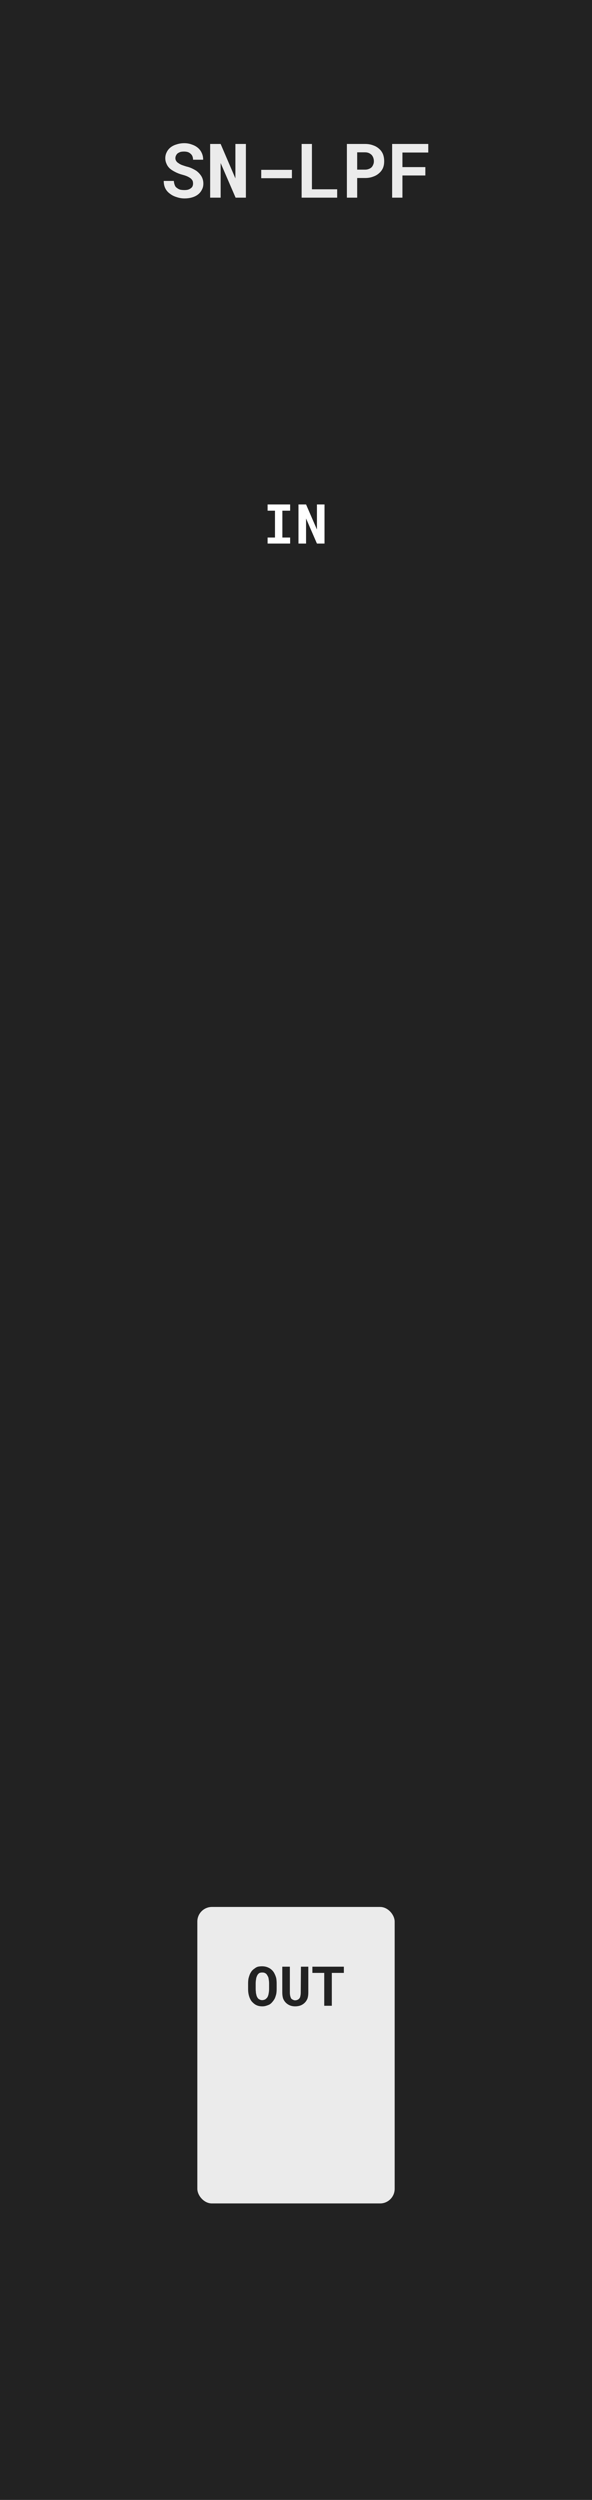 <svg xmlns="http://www.w3.org/2000/svg"
     xmlns:svg="http://www.w3.org/2000/svg"
     xmlns:inkscape="http://www.inkscape.org/namespaces/inkscape"
     version="1.1"
     width="30.48mm"
     height="128.5mm"
     viewBox="0 0 30.48 128.5">
  <defs>
    <linearGradient id="default">
      <stop offset="0%"   stop-color="#222222" />
      <stop offset="100%" stop-color="#222222" />
    </linearGradient>
  </defs>

  <g inkscape:groupmode="layer" inkscape:label="components" style="display:none">
    <circle inkscape:label="in" cx="15.24" cy="20.32" r="2.54" fill="#00ff00" />
    <circle inkscape:label="out" cx="15.24" cy="108.18" r="2.54" fill="#0000ff" />
  </g>

  <g inkscape:groupmode="layer" inkscape:label="background">
    <rect x="0" y="0" width="30.48" height="128.5" fill="url(#default)" />
</g>
  <g inkscape:groupmode="layer" inkscape:label="title"></g>
  <g inkscape:groupmode="layer" inkscape:label="inputs"></g>
  <g inkscape:groupmode="layer" inkscape:label="outputs"></g>
  <g inkscape:groupmode="layer" inkscape:label="parameters"></g>
  <g inkscape:groupmode="layer" inkscape:label="lights"></g>
  <g inkscape:groupmode="layer" inkscape:label="widgets"></g>
<g inkscape:groupmode="layer" inkscape:label="decorations">
    <g fill="#ebebeb" transform="translate(15.24 105.64) scale(1)">
        <rect x="-5.08" y="-7.62" width="10.16" height="15.24" rx="0.75" />
    </g>
  </g>

  <g inkscape:groupmode="layer" inkscape:label="labels">
    <g transform="translate(13.508,27.94)" fill="#ffffff">
      <path d="M1.43-2.01L0.27-2.01L0.27-1.69L0.65-1.69L0.65-0.31L0.27-0.31L0.27 0L1.43 0L1.43-0.31L1.03-0.31L1.03-1.69L1.43-1.69L1.43-2.01ZM2.81 0L3.20 0L3.20-2.01L2.81-2.01L2.81-0.72L2.25-2.01L1.86-2.01L1.86 0L2.25 0L2.25-1.29L2.81 0Z"/>
    </g><g transform="translate(12.664,103.1)" fill="#222222">
      <path d="M1.58-0.86L1.58-0.86L1.58-1.15Q1.58-1.28 1.56-1.41Q1.53-1.53 1.48-1.63L1.48-1.63Q1.44-1.72 1.38-1.79Q1.31-1.87 1.23-1.92L1.23-1.92Q1.15-1.97 1.05-2.00Q0.95-2.03 0.83-2.03L0.83-2.03Q0.72-2.03 0.62-2.01Q0.52-1.98 0.45-1.92L0.45-1.92Q0.37-1.87 0.30-1.79Q0.24-1.71 0.20-1.62L0.20-1.62Q0.16-1.52 0.13-1.40Q0.11-1.28 0.11-1.15L0.11-1.15L0.11-0.86Q0.11-0.73 0.13-0.62Q0.15-0.51 0.19-0.41L0.19-0.41Q0.23-0.31 0.29-0.23Q0.36-0.15 0.44-0.09L0.44-0.09Q0.52-0.03 0.62-0.00Q0.72 0.03 0.84 0.03L0.84 0.03Q0.95 0.03 1.04 0.00Q1.14-0.03 1.22-0.07L1.22-0.07Q1.31-0.13 1.37-0.21Q1.44-0.29 1.49-0.39L1.49-0.39Q1.53-0.49 1.56-0.61Q1.58-0.73 1.58-0.86ZM1.19-1.15L1.19-1.15L1.19-0.86Q1.19-0.78 1.18-0.71Q1.17-0.64 1.16-0.59L1.16-0.59Q1.14-0.51 1.11-0.45Q1.07-0.39 1.03-0.36L1.03-0.36Q0.99-0.32 0.94-0.31Q0.89-0.29 0.84-0.29L0.84-0.29Q0.77-0.29 0.73-0.31Q0.68-0.33 0.64-0.36L0.64-0.36Q0.60-0.40 0.57-0.46Q0.54-0.52 0.53-0.59L0.53-0.59Q0.51-0.65 0.51-0.72Q0.50-0.78 0.50-0.86L0.50-0.86L0.50-1.15Q0.50-1.23 0.51-1.30Q0.52-1.37 0.53-1.43L0.53-1.43Q0.55-1.50 0.58-1.56Q0.61-1.62 0.66-1.66L0.66-1.66Q0.69-1.69 0.74-1.70Q0.78-1.71 0.83-1.71L0.83-1.71Q0.89-1.71 0.94-1.70Q0.98-1.68 1.02-1.66L1.02-1.66Q1.07-1.62 1.10-1.56Q1.14-1.50 1.16-1.43L1.16-1.43Q1.17-1.37 1.18-1.30Q1.19-1.23 1.19-1.15ZM3.21-0.68L3.21-2.01L2.83-2.01L2.82-0.68Q2.82-0.58 2.80-0.50Q2.79-0.43 2.75-0.38L2.75-0.38Q2.71-0.33 2.66-0.31Q2.60-0.28 2.53-0.28L2.53-0.28Q2.47-0.28 2.42-0.31Q2.37-0.33 2.33-0.37L2.33-0.37Q2.30-0.42 2.28-0.50Q2.26-0.58 2.26-0.68L2.26-0.68L2.26-2.01L1.87-2.01L1.87-0.68Q1.87-0.51 1.91-0.38Q1.96-0.25 2.05-0.16L2.05-0.16Q2.14-0.07 2.26-0.02Q2.38 0.03 2.53 0.03L2.53 0.03Q2.69 0.03 2.82-0.02Q2.94-0.07 3.03-0.16L3.03-0.16Q3.12-0.25 3.17-0.38Q3.21-0.51 3.21-0.68L3.21-0.68ZM4.42-1.69L5.04-1.69L5.04-2.01L3.42-2.01L3.42-1.69L4.03-1.69L4.03 0L4.42 0L4.42-1.69Z"/>
    </g><g transform="translate(8.26,10.16)" fill="#ebebeb">
      <path d="M1.68-0.72L1.68-0.72Q1.68-0.65 1.65-0.58Q1.62-0.52 1.56-0.48L1.56-0.48Q1.51-0.44 1.42-0.41Q1.34-0.39 1.24-0.39L1.24-0.39Q1.12-0.39 1.02-0.41Q0.92-0.44 0.85-0.50L0.85-0.50Q0.77-0.55 0.74-0.64Q0.70-0.73 0.69-0.86L0.69-0.86L0.17-0.86Q0.17-0.64 0.25-0.48Q0.33-0.32 0.48-0.21L0.48-0.21Q0.63-0.09 0.83-0.03Q1.03 0.04 1.24 0.04L1.24 0.04Q1.45 0.04 1.62-0.01Q1.80-0.06 1.93-0.16L1.93-0.16Q2.06-0.26 2.13-0.40Q2.21-0.54 2.21-0.72L2.21-0.72Q2.21-0.93 2.11-1.10Q2.01-1.26 1.85-1.38L1.85-1.38Q1.74-1.45 1.61-1.51Q1.48-1.57 1.34-1.60L1.34-1.60Q1.21-1.64 1.10-1.68Q1.00-1.72 0.92-1.78L0.92-1.78Q0.85-1.82 0.81-1.89Q0.77-1.95 0.77-2.03L0.77-2.03Q0.77-2.10 0.80-2.16Q0.83-2.23 0.89-2.28L0.89-2.28Q0.95-2.32 1.03-2.35Q1.11-2.37 1.22-2.37L1.22-2.37Q1.33-2.37 1.42-2.34Q1.50-2.31 1.56-2.25L1.56-2.25Q1.62-2.20 1.65-2.12Q1.68-2.04 1.68-1.95L1.68-1.95L2.20-1.95Q2.20-2.14 2.13-2.29Q2.06-2.45 1.93-2.56L1.93-2.56Q1.80-2.67 1.62-2.73Q1.44-2.80 1.23-2.80L1.23-2.80Q1.02-2.80 0.84-2.74Q0.66-2.69 0.53-2.59L0.53-2.59Q0.40-2.49 0.33-2.35Q0.25-2.20 0.25-2.03L0.25-2.03Q0.25-1.88 0.31-1.75Q0.36-1.62 0.47-1.51L0.47-1.51Q0.58-1.41 0.76-1.32Q0.93-1.23 1.16-1.17L1.16-1.17Q1.31-1.13 1.41-1.08Q1.51-1.03 1.57-0.98L1.57-0.98Q1.63-0.92 1.66-0.86Q1.68-0.79 1.68-0.72ZM3.87 0L4.40 0L4.40-2.76L3.86-2.76L3.86-0.99L3.10-2.76L2.56-2.76L2.56 0L3.10 0L3.10-1.78L3.87 0ZM5.19-1.00L6.77-1.00L6.77-1.43L5.19-1.43L5.19-1.00ZM9.10-0.43L7.80-0.43L7.80-2.76L7.27-2.76L7.27 0L9.10 0L9.10-0.43ZM10.13 0L10.13-1.01L10.54-1.01Q10.77-1.01 10.95-1.08Q11.13-1.14 11.26-1.26L11.26-1.26Q11.39-1.37 11.46-1.53Q11.52-1.68 11.52-1.87L11.52-1.87Q11.52-2.07 11.46-2.23Q11.39-2.40 11.26-2.51L11.26-2.51Q11.13-2.63 10.95-2.69Q10.77-2.76 10.54-2.76L10.54-2.76L9.60-2.76L9.60 0L10.13 0ZM10.54-1.44L10.13-1.44L10.13-2.33L10.54-2.33Q10.65-2.33 10.74-2.29Q10.82-2.25 10.88-2.19L10.88-2.19Q10.93-2.13 10.96-2.05Q10.99-1.96 10.99-1.87L10.99-1.87Q10.99-1.78 10.96-1.71Q10.93-1.63 10.88-1.57L10.88-1.57Q10.82-1.51 10.74-1.48Q10.65-1.44 10.54-1.44L10.54-1.44ZM12.46-1.14L13.64-1.14L13.64-1.57L12.46-1.57L12.46-2.32L13.79-2.32L13.79-2.76L11.93-2.76L11.93 0L12.46 0L12.46-1.14Z"/>
    </g>
  </g>

</svg>